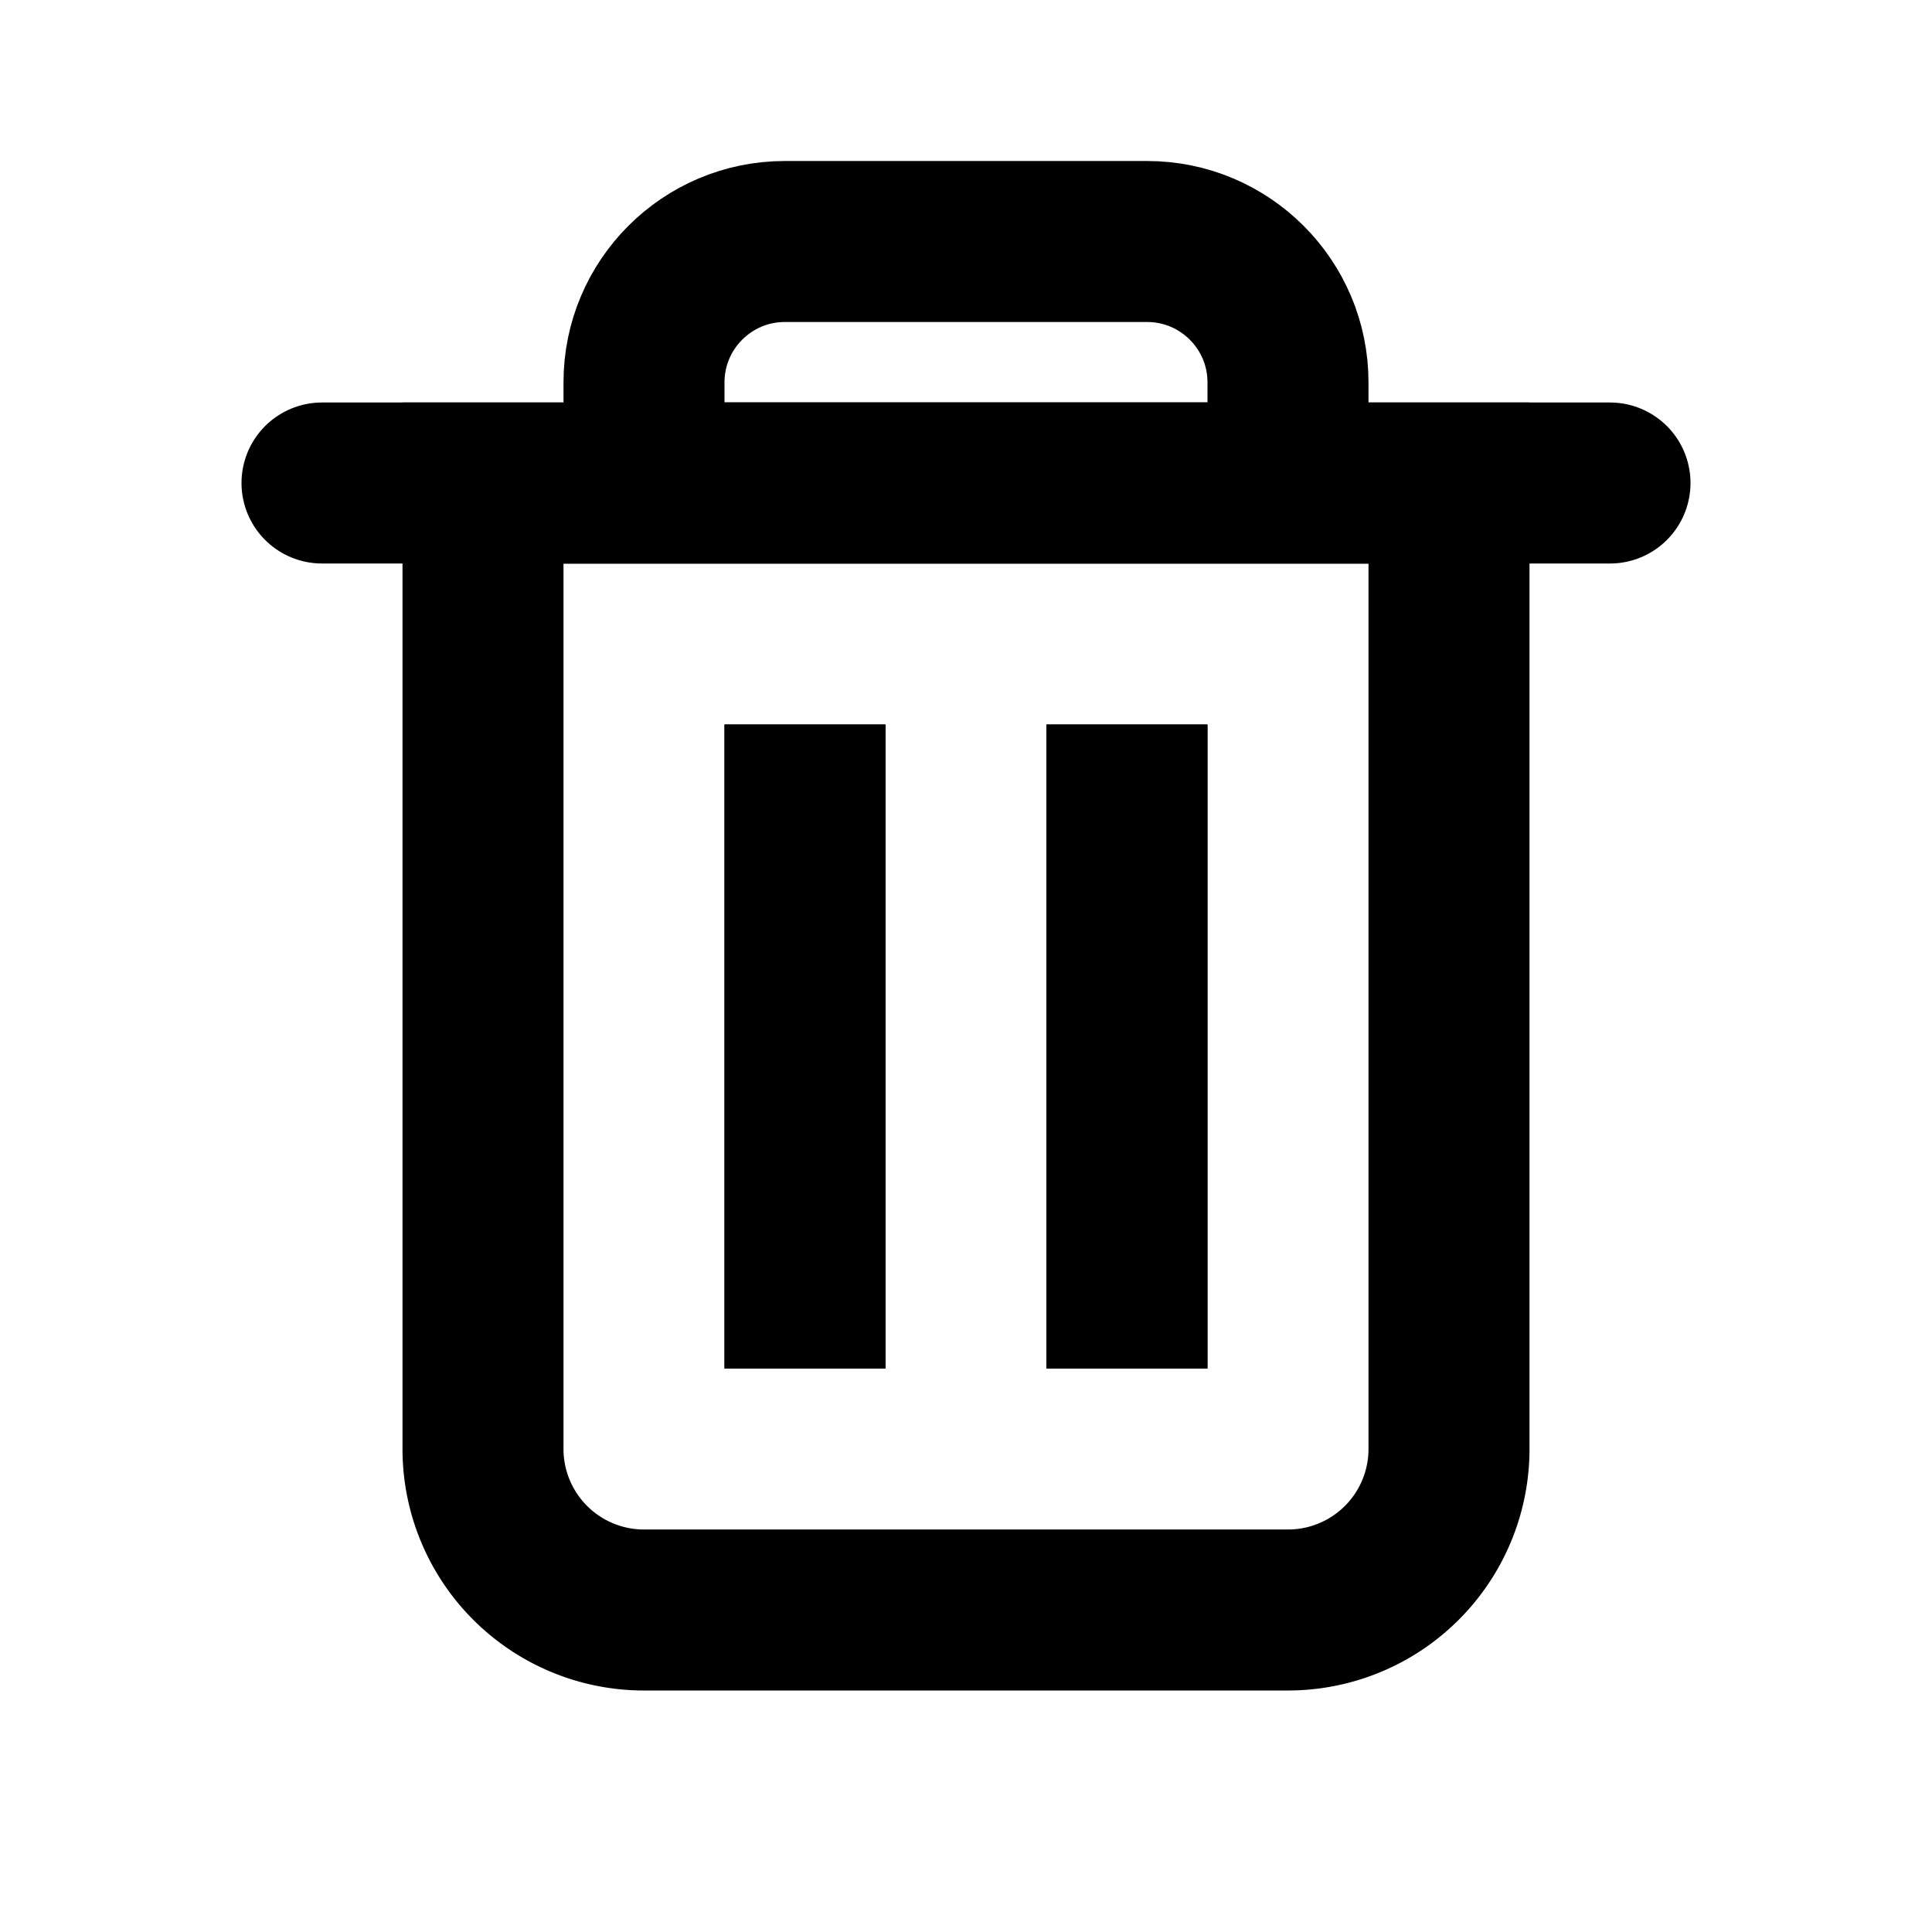 <svg
  width="24"
  height="24"
  viewBox="0 0 24 24"
  fill="none"
  xmlns="http://www.w3.org/2000/svg"
>
  <path d="M9 9h2v8H9V9zM12.999 9h2v8h-2V9z" fill="currentColor"/>
  <path stroke="currentColor" stroke-width="2" d="M10 9v8"/>
  <path
    stroke="currentColor"
    stroke-width="2"
    stroke-linecap="round"
    d="M20 6H4"
  />
  <path
    stroke="currentColor"
    stroke-width="2"
    d="M14 9v8M8 4.75C8 3.784 8.784 3 9.75 3h4.5c.966 0 1.75.784 1.75 1.75V6H8V4.75z"
  />
  <path
    d="M6 6h12v12a2 2 0 01-2 2H8a2 2 0 01-2-2V6z"
    stroke="currentColor"
    stroke-width="2"
  />
</svg>
